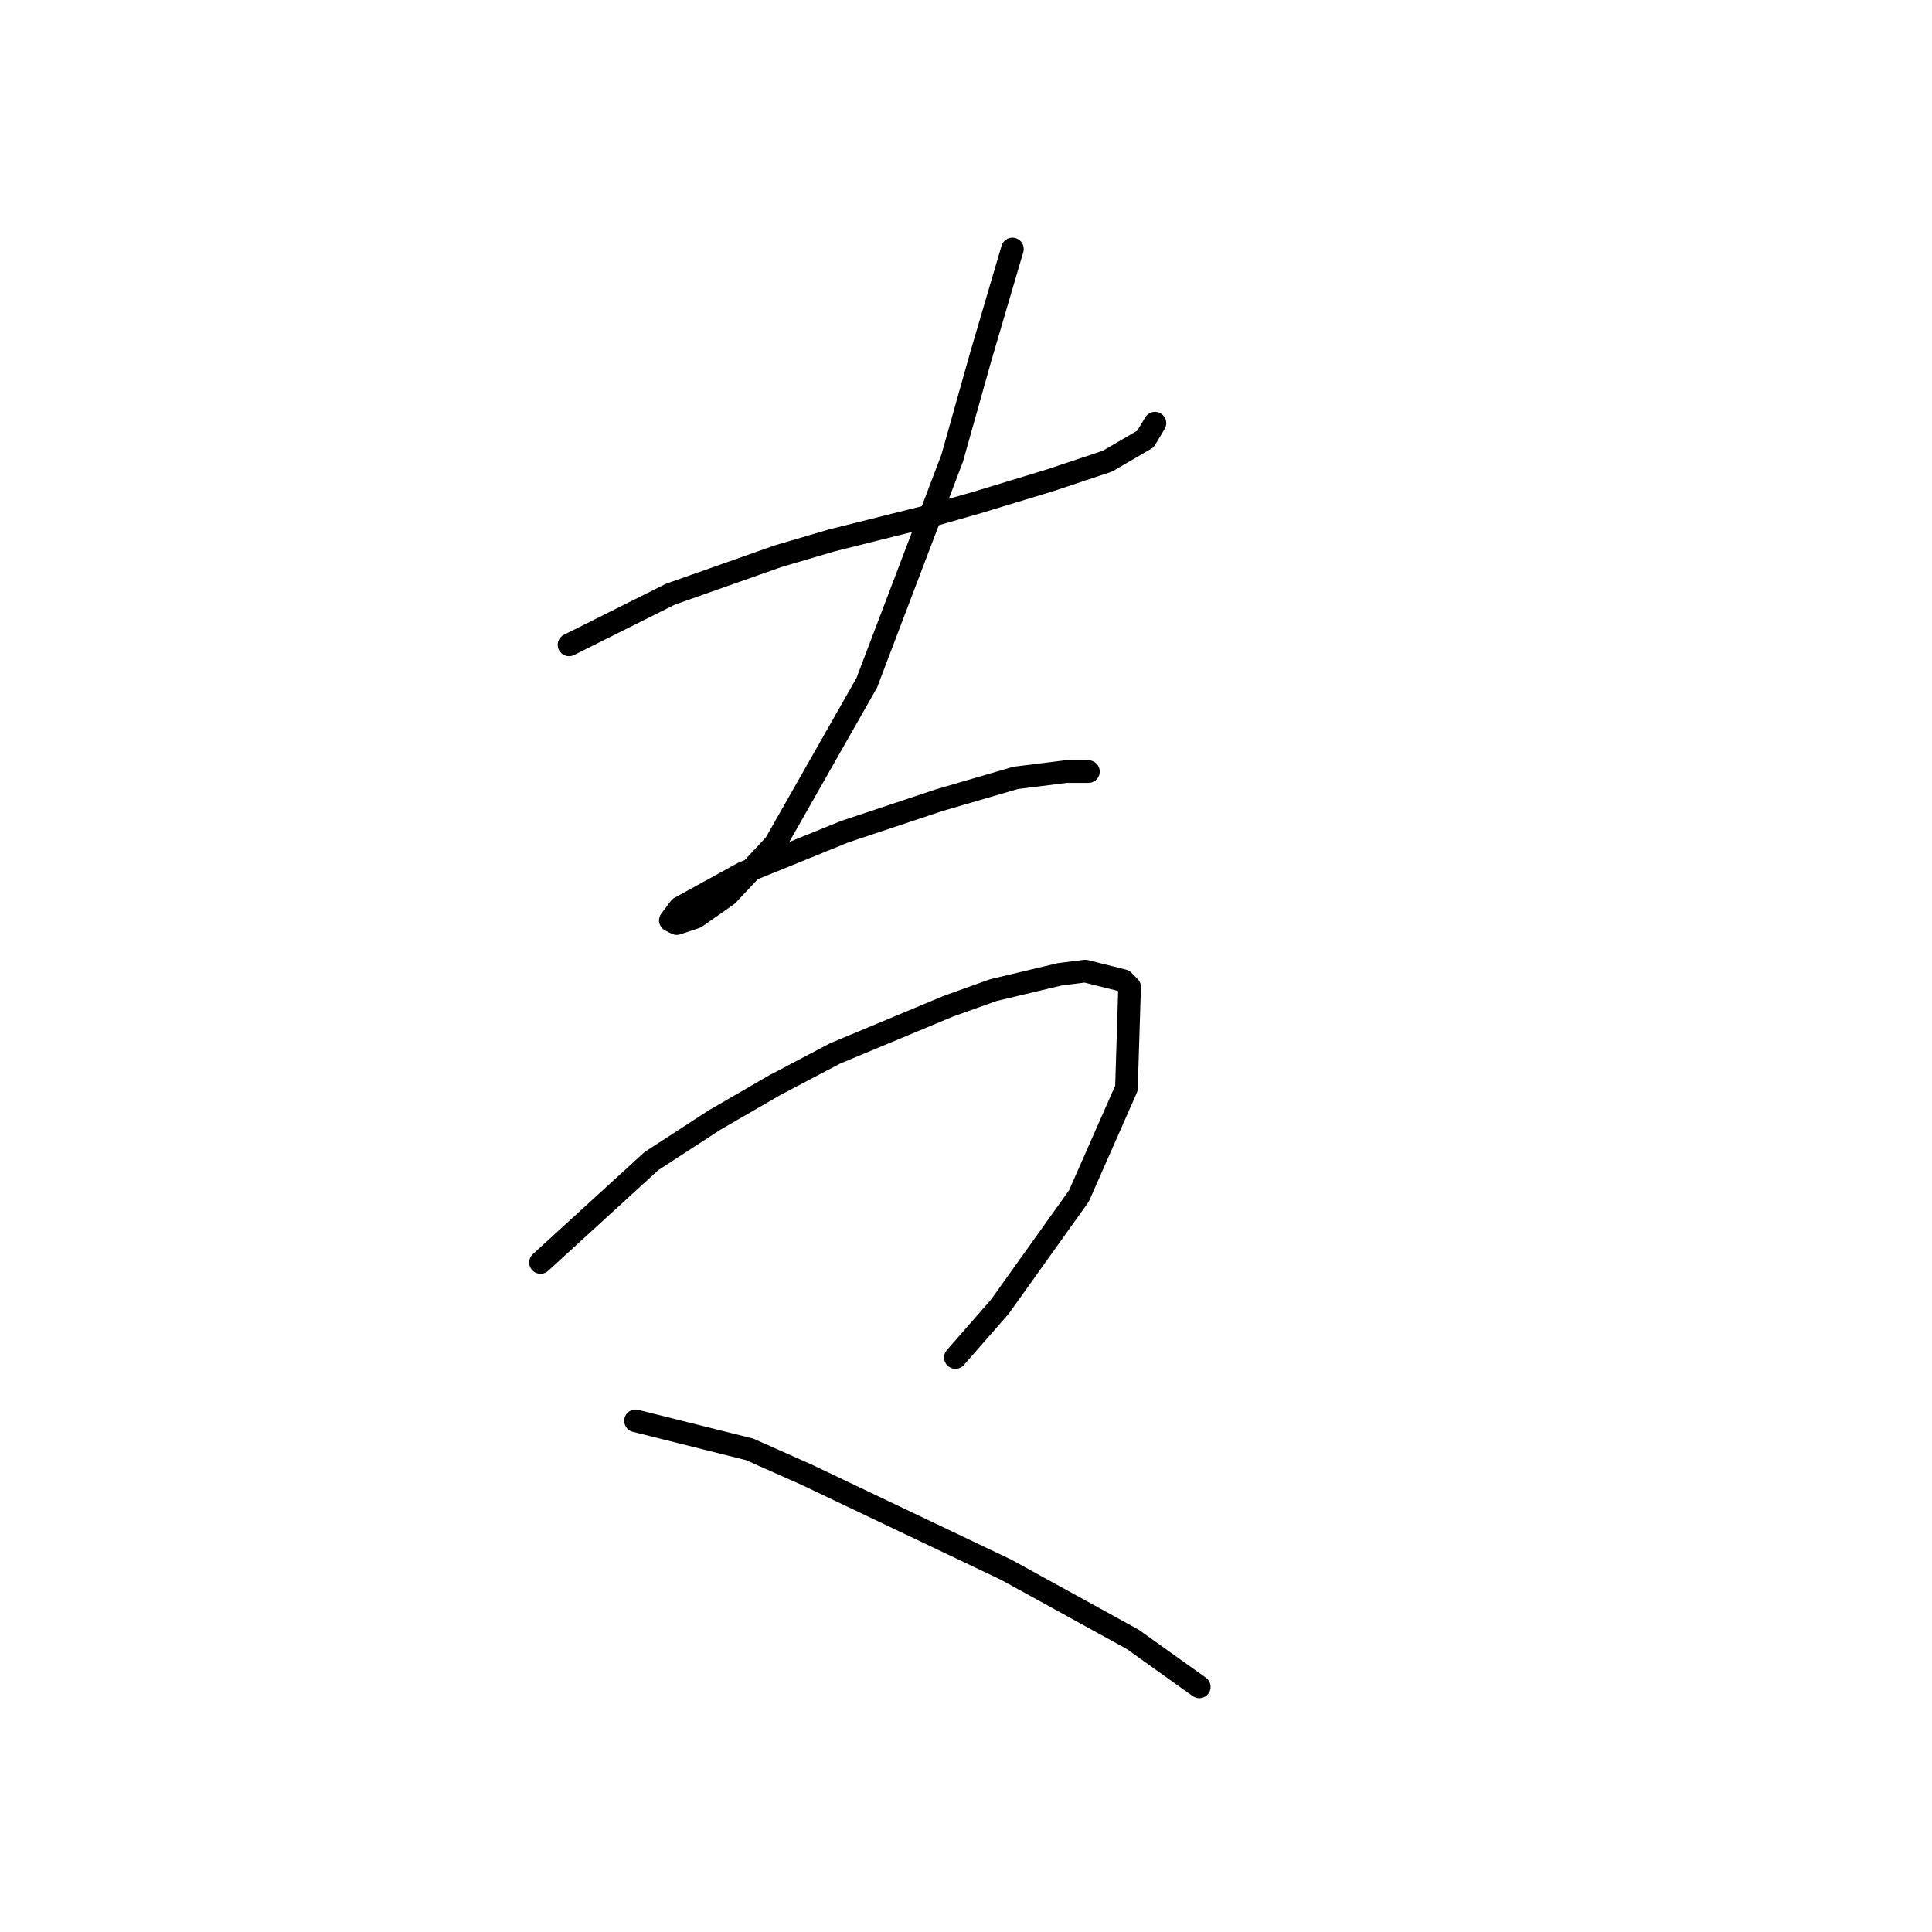 <?xml version="1.0" standalone="no"?>
    <svg width="256" height="256" xmlns="http://www.w3.org/2000/svg" version="1.1">
    <polyline stroke="black" stroke-width="3" stroke-linecap="round" fill="transparent" stroke-linejoin="round" points="75.397 85.449 88.826 78.735 103.095 73.699 110.229 71.6 123.658 68.243 129.534 66.564 139.186 63.627 146.74 61.109 151.776 58.171 153.035 56.073 153.035 56.073 " />
        <polyline stroke="black" stroke-width="3" stroke-linecap="round" fill="transparent" stroke-linejoin="round" points="134.15 32.991 129.953 47.26 126.176 60.689 114.845 90.485 102.675 111.888 96.38 118.603 92.183 121.541 89.665 122.38 88.826 121.96 90.085 120.282 98.478 115.665 111.908 110.21 124.498 106.013 134.57 103.075 141.284 102.236 144.222 102.236 144.222 102.236 " />
        <polyline stroke="black" stroke-width="3" stroke-linecap="round" fill="transparent" stroke-linejoin="round" points="71.62 167.284 86.308 153.855 94.701 148.399 102.675 143.783 110.649 139.586 125.757 133.291 131.632 131.193 140.445 129.095 143.802 128.675 148.838 129.934 149.678 130.773 149.258 144.203 142.963 158.471 132.471 173.16 126.596 179.874 126.596 179.874 " />
        <polyline stroke="black" stroke-width="3" stroke-linecap="round" fill="transparent" stroke-linejoin="round" points="84.21 188.268 99.318 192.045 106.872 195.402 115.685 199.599 133.311 207.992 150.097 217.225 158.91 223.52 158.91 223.52 " />
        </svg>